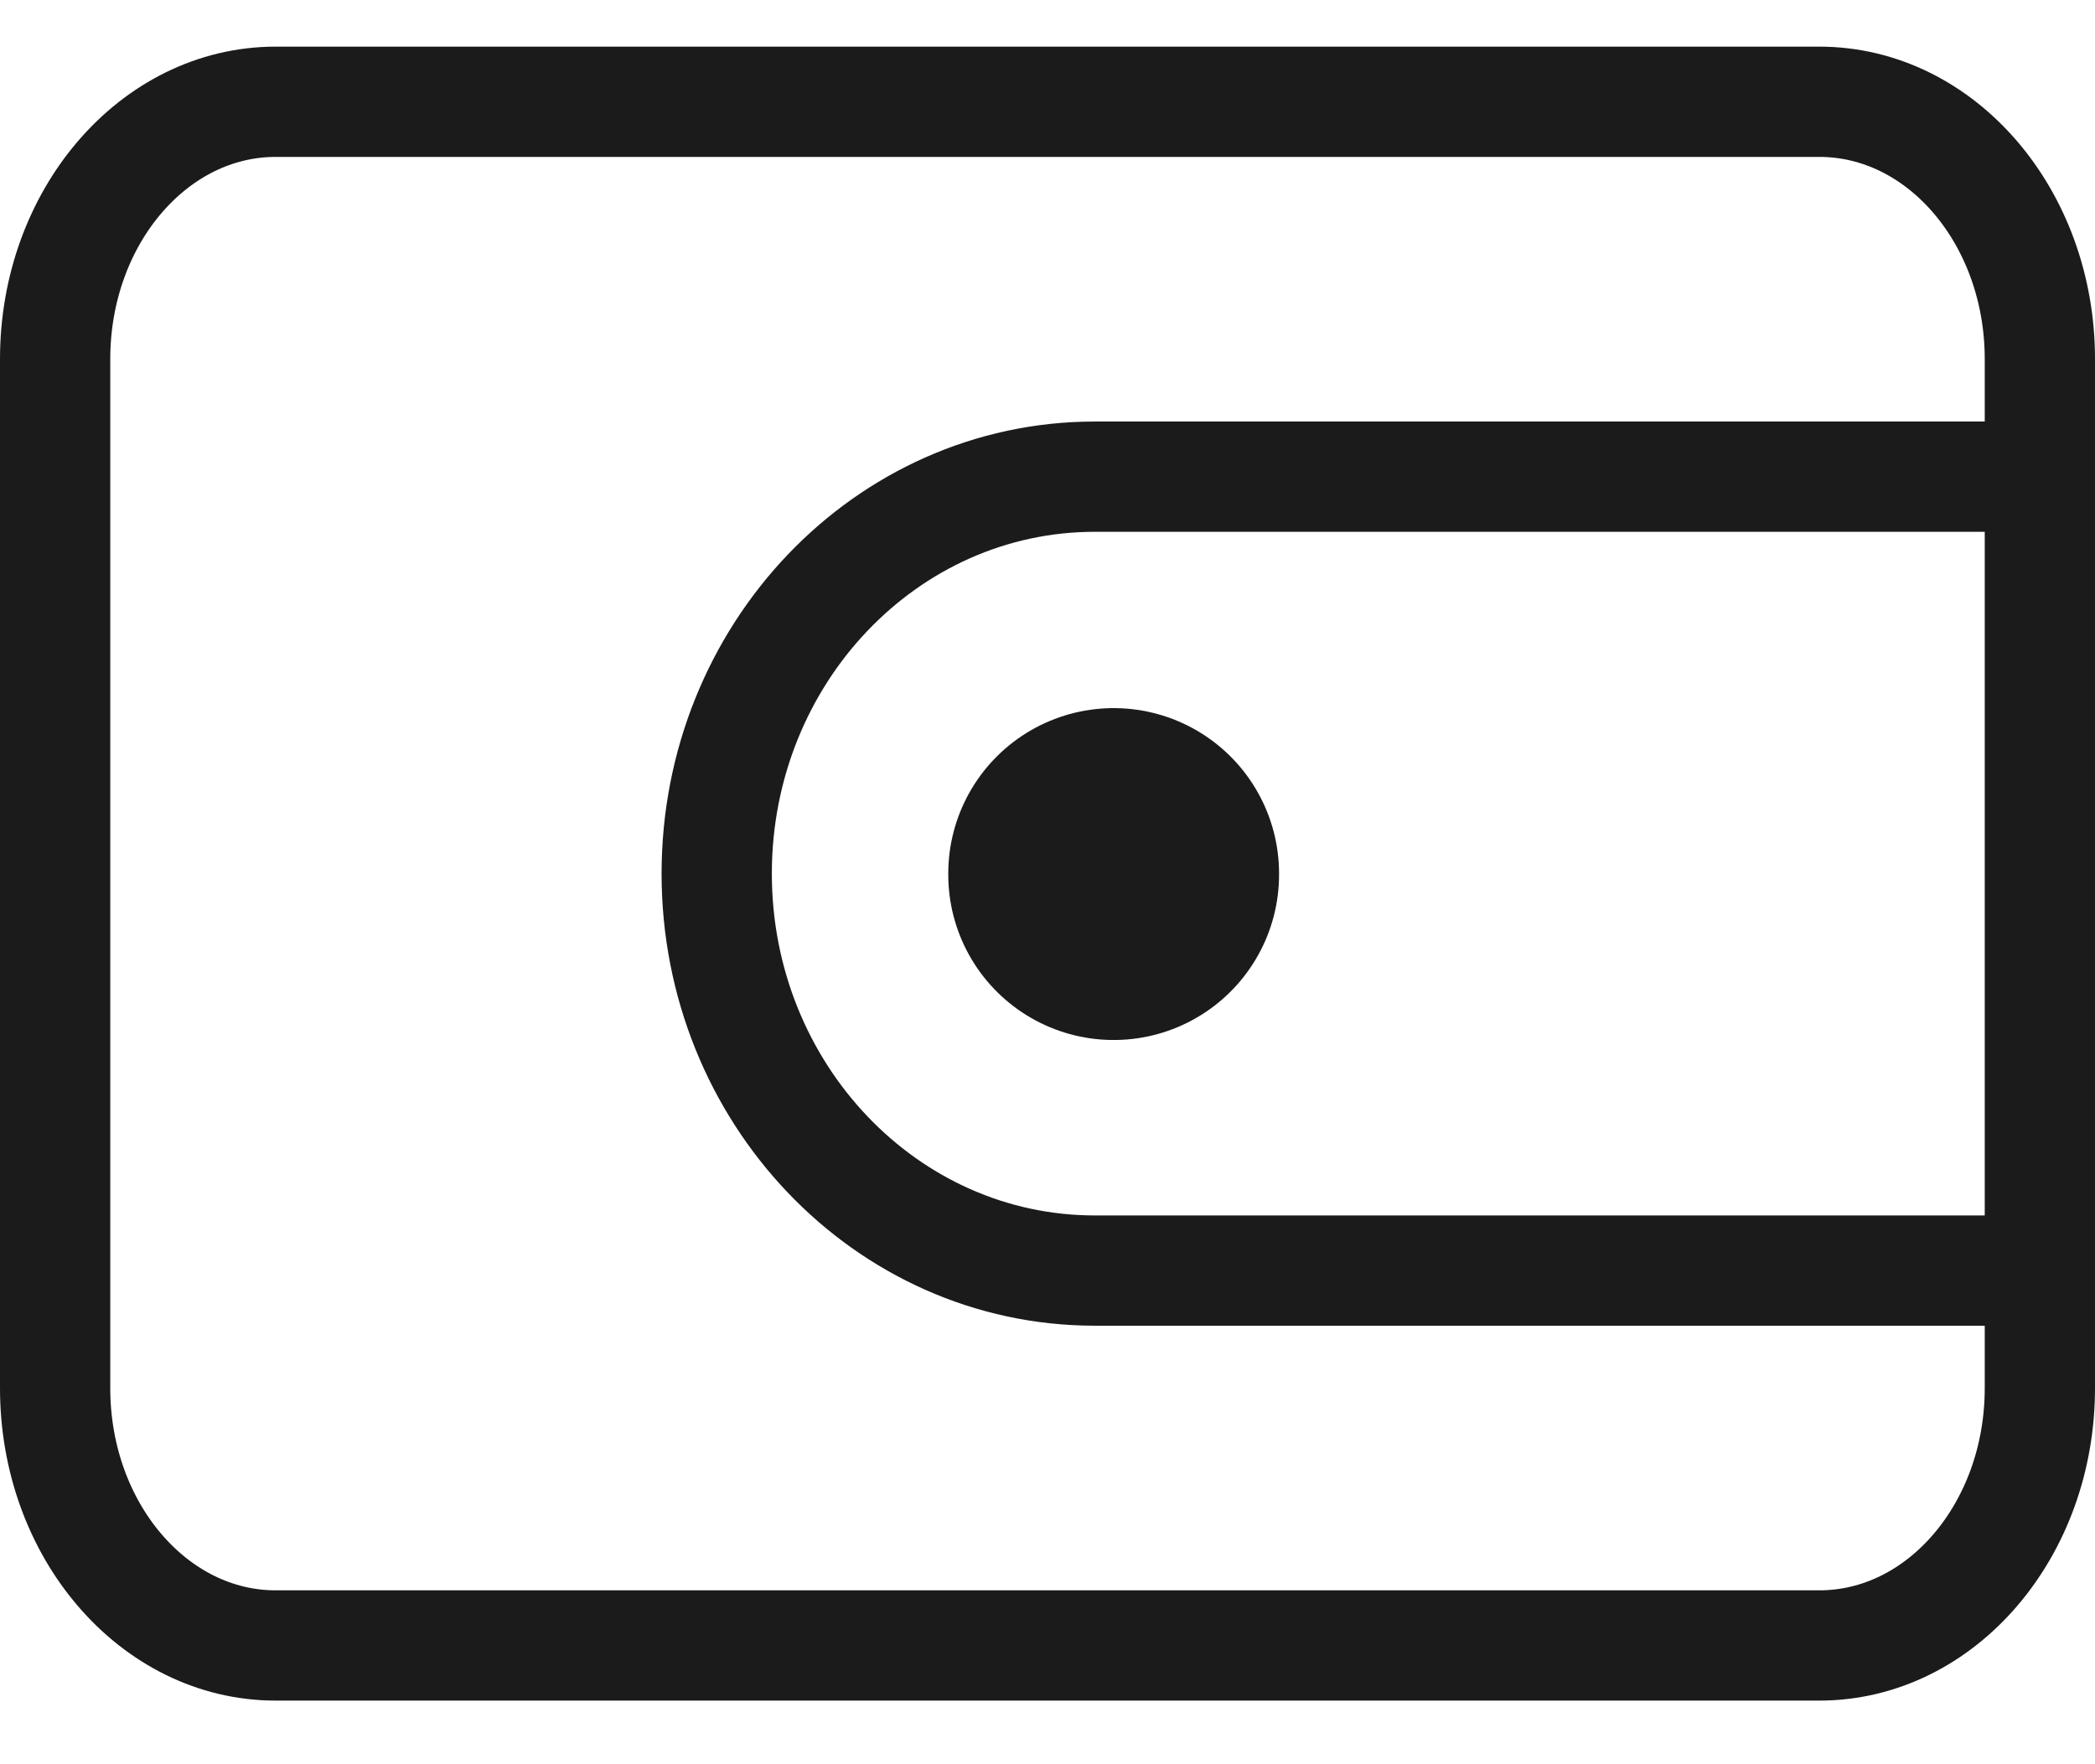<svg width="19" height="16" viewBox="0 0 19 16" fill="none" xmlns="http://www.w3.org/2000/svg">
<path d="M18.5 4.423V11.423M2.5 14.923H16.5C17.605 14.923 18.5 13.878 18.5 12.59V3.256C18.5 1.968 17.605 0.923 16.5 0.923H2.5C1.395 0.923 0.5 1.968 0.5 3.256V12.59C0.5 13.878 1.395 14.923 2.5 14.923Z" stroke="#1B1B1B" stroke-linecap="round" stroke-linejoin="round"/>
<path d="M18.5 4.323H9.929C8.035 4.323 6.5 5.934 6.5 7.923C6.5 9.911 8.035 11.523 9.929 11.523H18.5" stroke="#1B1B1B" stroke-linecap="round" stroke-linejoin="round"/>
<path d="M10.1 7.922C10.1 7.926 10.1 7.932 10.1 7.932" stroke="#1B1B1B" stroke-width="3" stroke-linecap="round" stroke-linejoin="round"/>
</svg>

